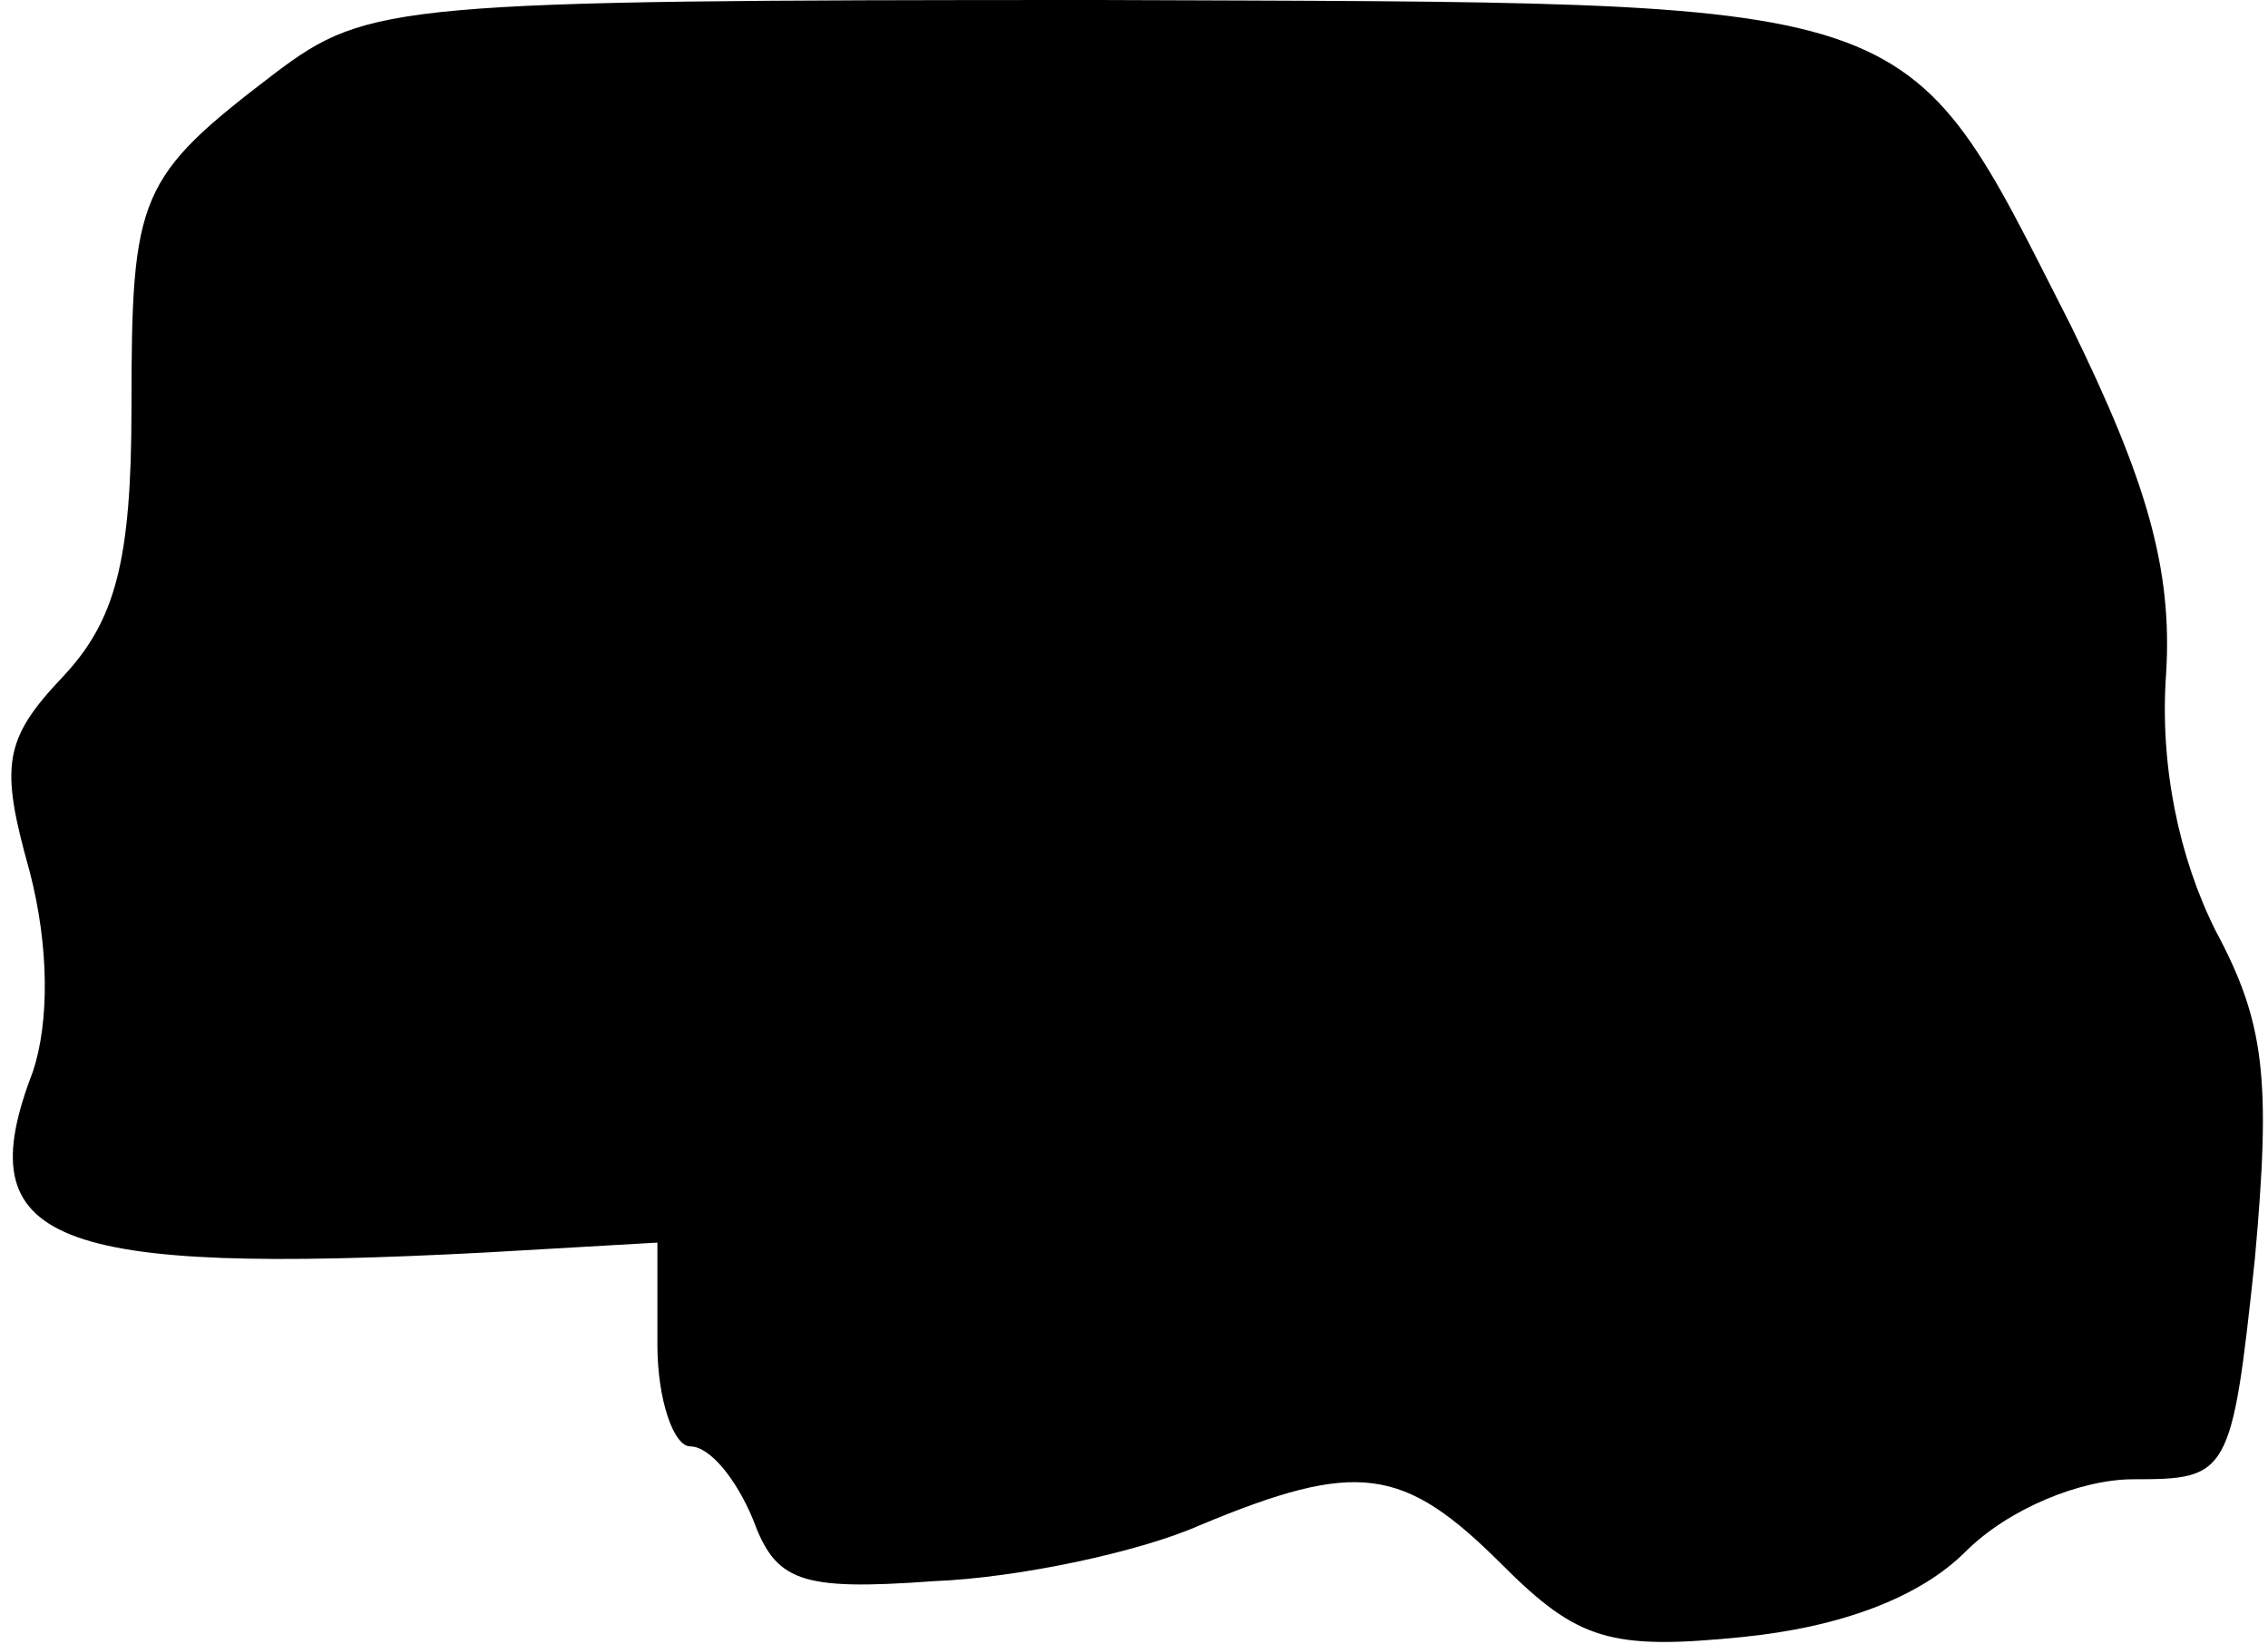 <?xml version="1.0" standalone="no"?>
<!DOCTYPE svg PUBLIC "-//W3C//DTD SVG 20010904//EN"
 "http://www.w3.org/TR/2001/REC-SVG-20010904/DTD/svg10.dtd">
<svg version="1.0" xmlns="http://www.w3.org/2000/svg"
 width="69pt" height="50pt" viewBox="0 0 69 50"
 preserveAspectRatio="xMidYMid meet">
<g transform="translate(0,50) scale(0.1,-0.1)"
fill="#000000" stroke="none">
<path fill="#000000" stroke="none" d="M84 478 c-42 -32 -44 -37 -44 -102 0
-47 -5 -65 -21 -82 -18 -19 -19 -27 -10 -59 6 -23 6 -46 1 -61 -20 -52 5 -62
138 -55 l52 3 0 -31 c0 -17 5 -31 10 -31 6 0 14 -10 19 -22 7 -19 14 -22 55
-19 26 1 63 9 81 17 48 20 62 18 92 -12 23 -23 33 -26 73 -22 30 3 54 12 68
26 13 13 35 22 51 22 29 0 30 1 37 67 5 55 3 72 -12 100 -11 22 -17 50 -15 78
2 32 -6 59 -29 106 -52 102 -41 98 -296 99 -213 0 -222 -1 -250 -22z"/>
</g>
</svg>
